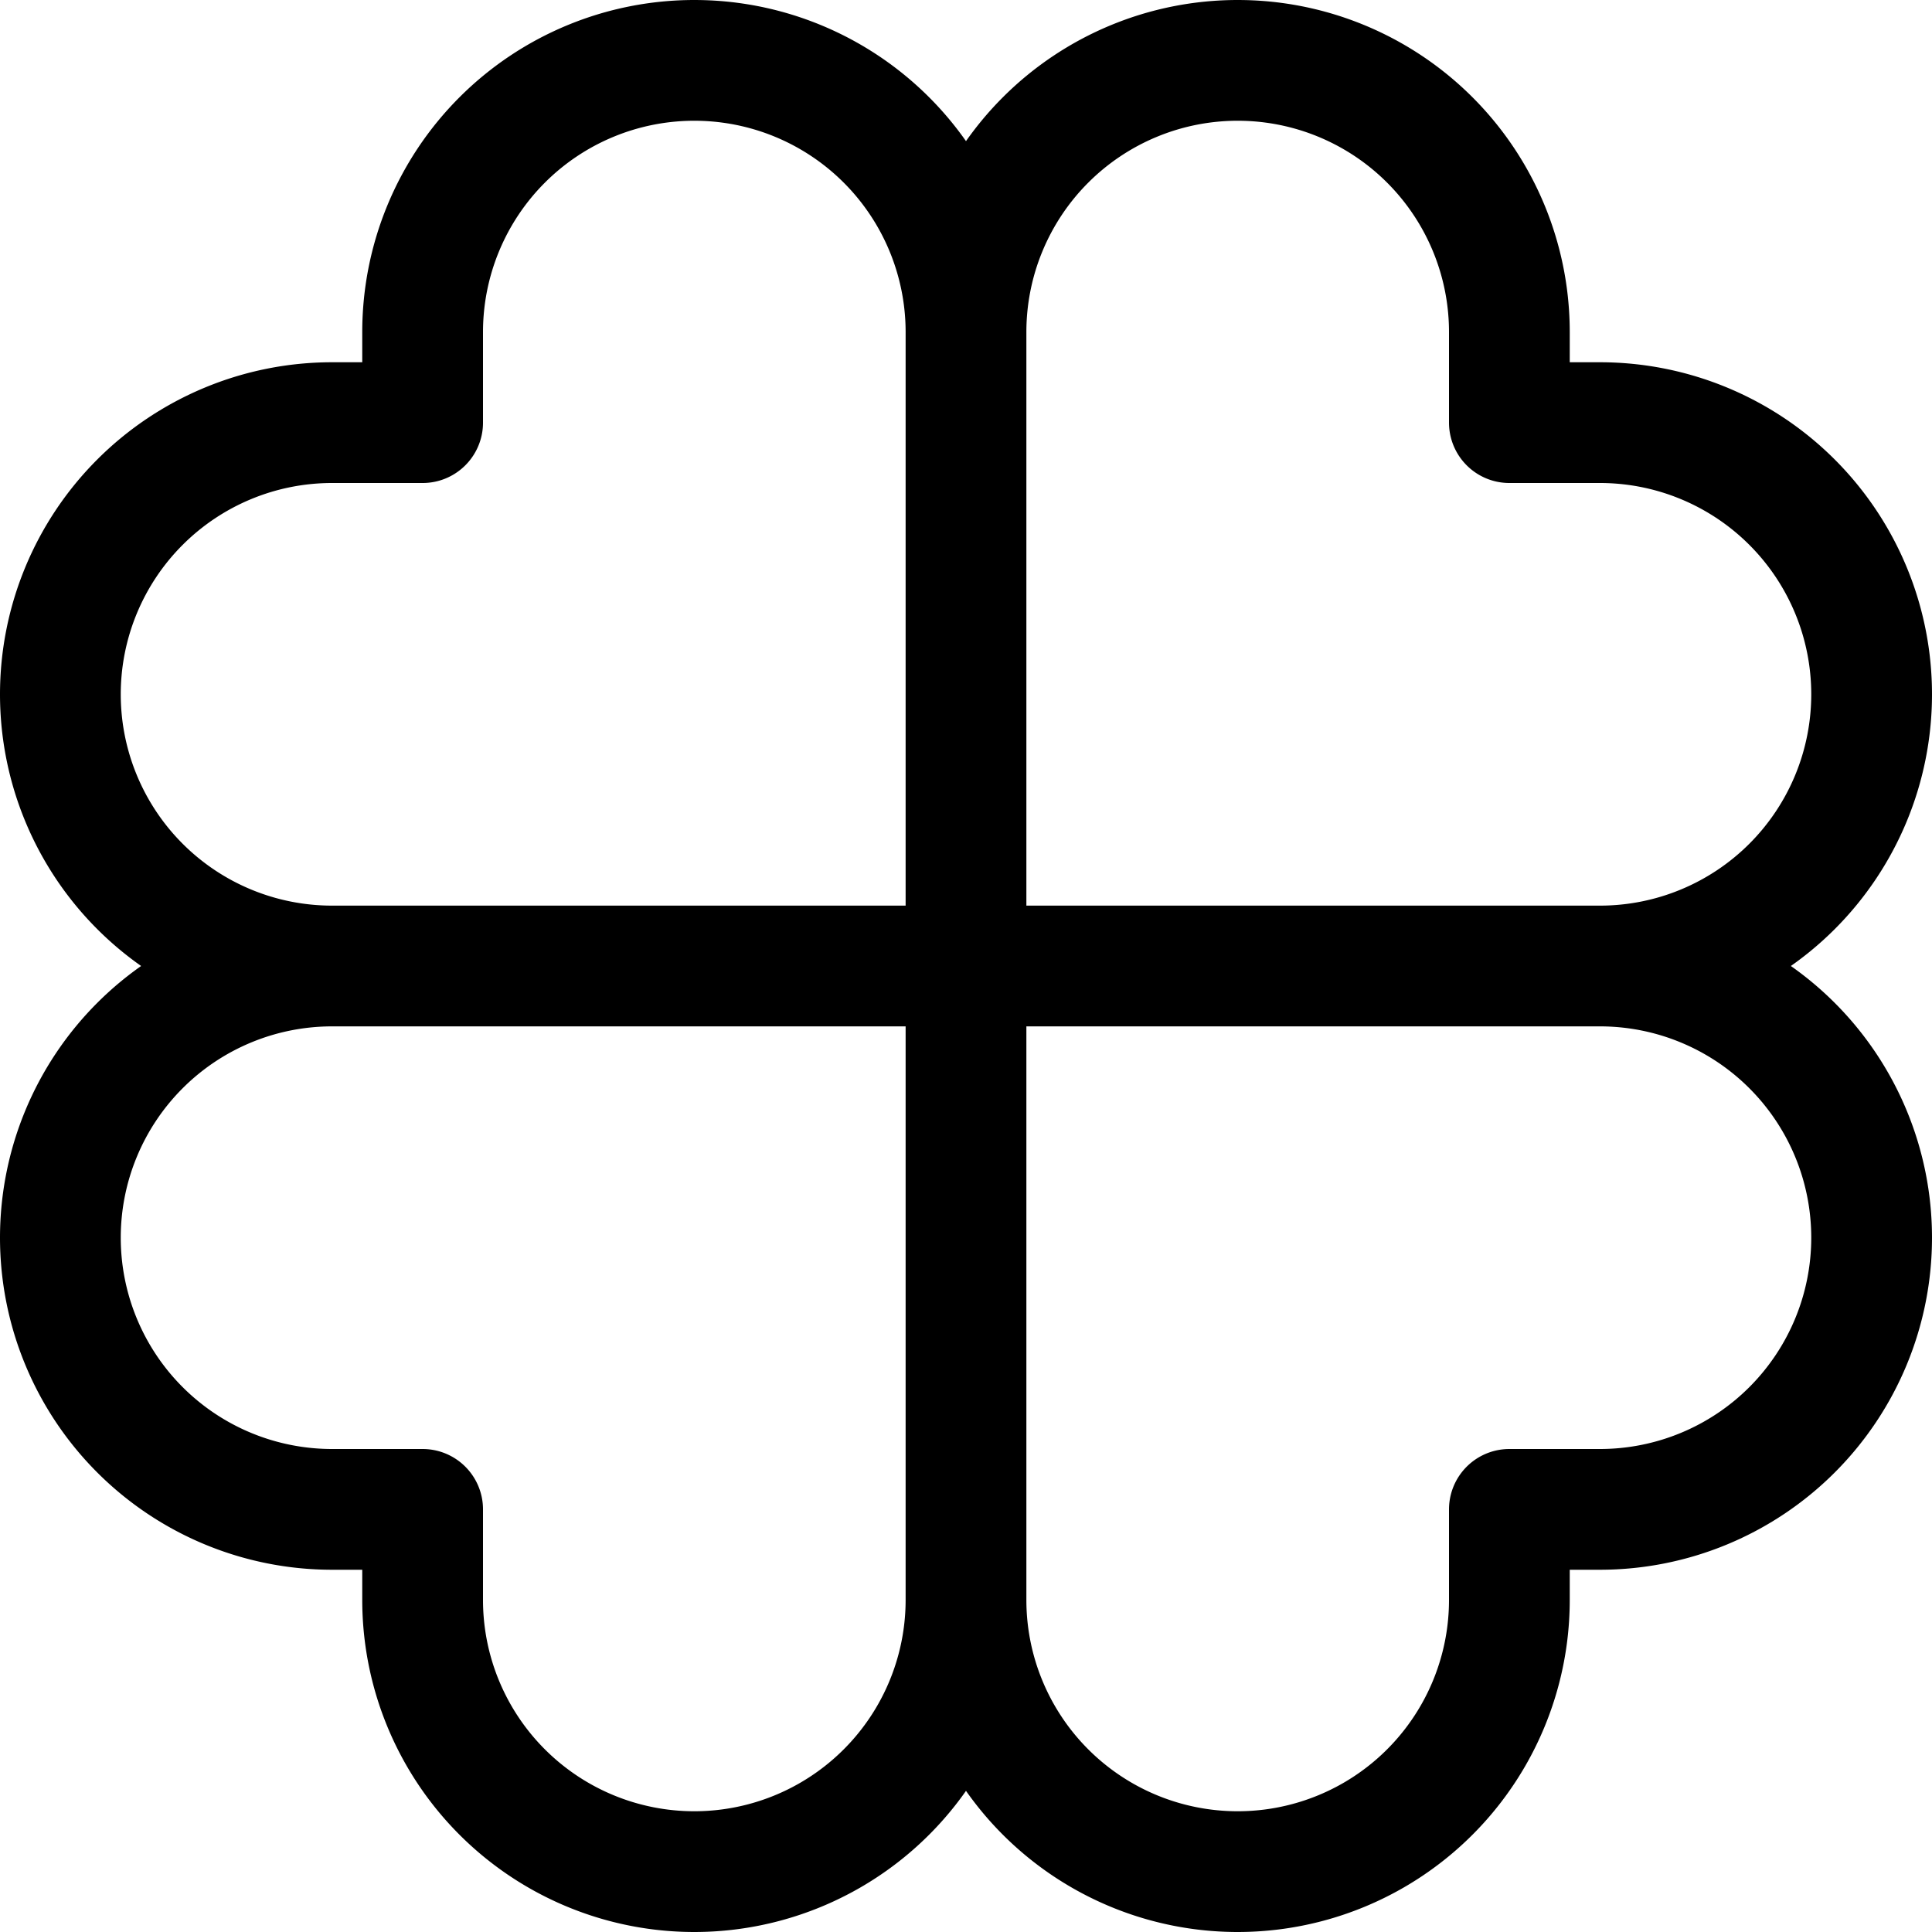 <svg xmlns="http://www.w3.org/2000/svg" width="24" height="24" viewBox="0 0 24 24"><path d="M8.625.75A3.375 3.375 0 0 0 5.25 4.125V5.25H4.125a3.375 3.375 0 0 0 0 6.75H12V4.125A3.375 3.375 0 0 0 8.625.75m6.75 0a3.375 3.375 0 0 1 3.375 3.375V5.25h1.125a3.375 3.375 0 0 1 0 6.75H12V4.125A3.375 3.375 0 0 1 15.375.75m-6.75 22.5a3.375 3.375 0 0 1-3.375-3.375V18.75H4.125a3.375 3.375 0 0 1 0-6.75H12v7.875a3.375 3.375 0 0 1-3.375 3.375m6.75 0a3.375 3.375 0 0 0 3.375-3.375V18.75h1.125a3.375 3.375 0 0 0 0-6.75H12v7.875a3.375 3.375 0 0 0 3.375 3.375" style="fill:none;stroke:#000;stroke-linecap:round;stroke-linejoin:round;stroke-width:1.5px"/></svg>